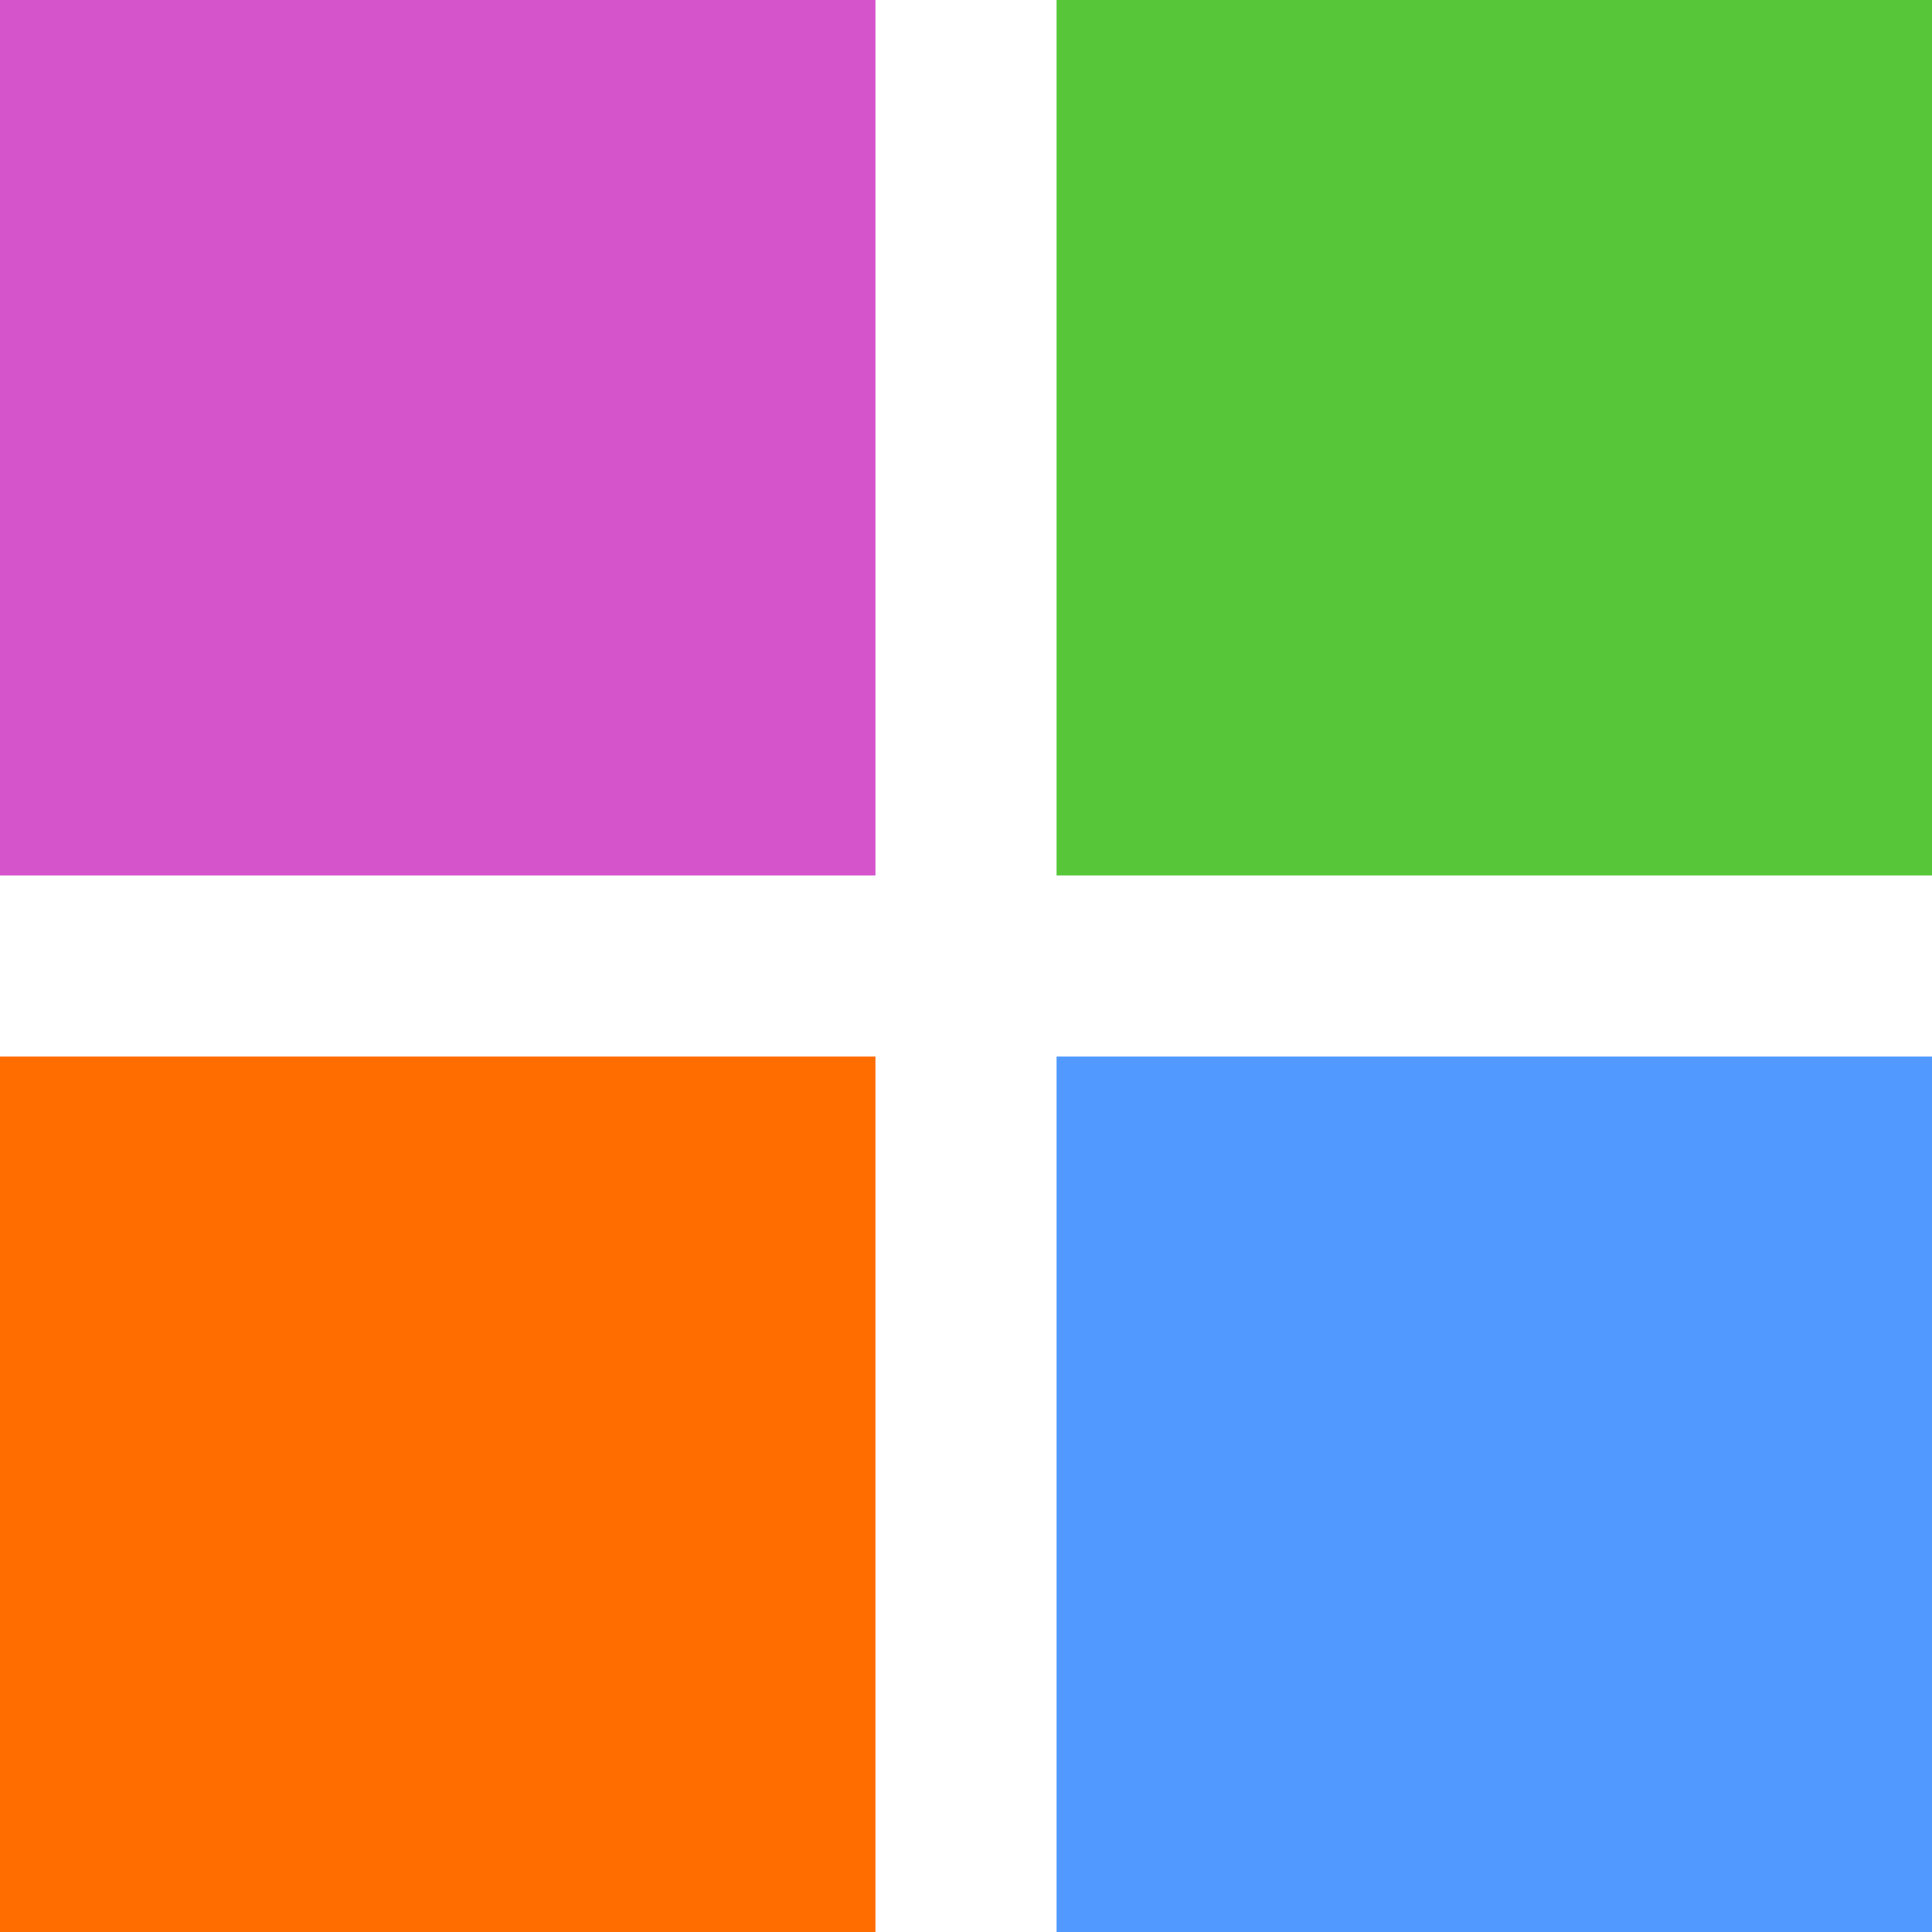 <?xml version="1.0" standalone="yes"?>
<svg width="64" height="64" xmlns="http://www.w3.org/2000/svg" xmlns:svg="http://www.w3.org/2000/svg">
<!-- TODO: add text -->

<g>
<path style="fill:#d553cb; stroke:none;" d="M0 0L0 29L29 29L29 0L0 0z"/>
<path style="fill:#57c739; stroke:none;" d="M35 0L35 29L64 29L64 0L35 0z"/>
<path style="fill:#ff6c00; stroke:none;" d="M0 35L0 64L29 64L29 35L0 35z"/>
<path style="fill:#5199ff; stroke:none;" d="M35 35L35 64L64 64L64 35L35 35z"/>
</g>
</svg>
